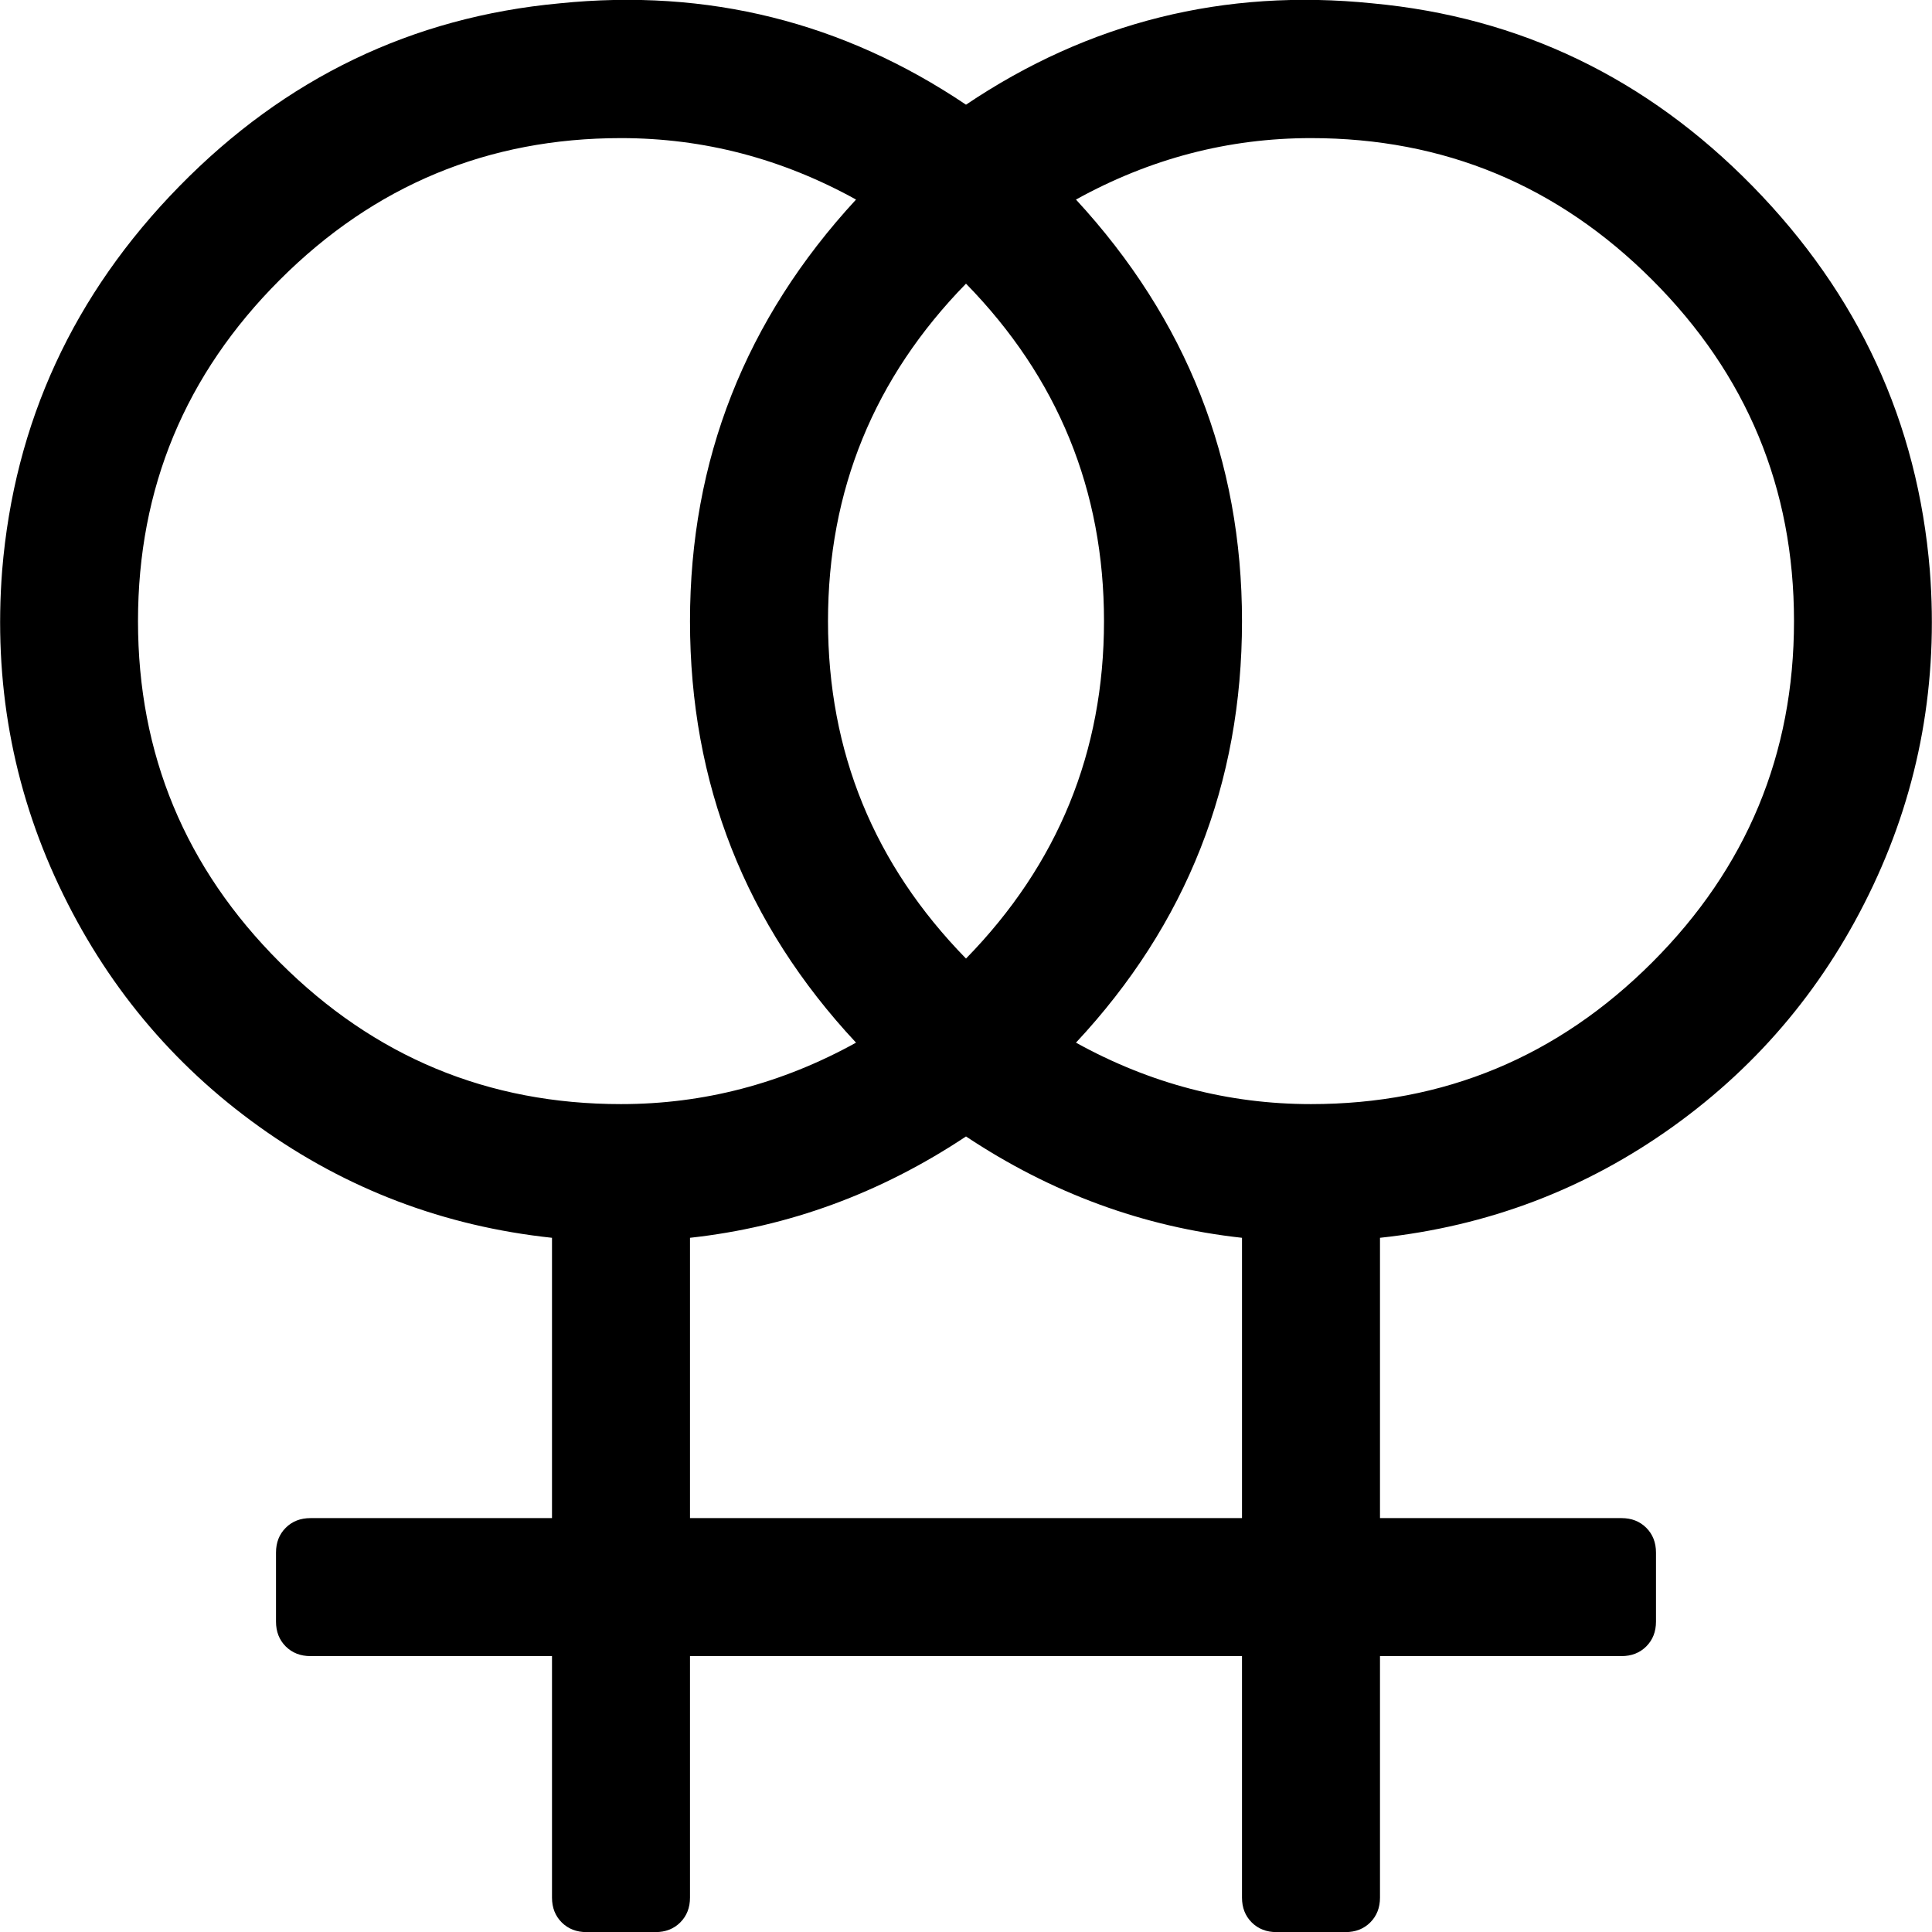 <svg xmlns="http://www.w3.org/2000/svg" x="0px" y="0px" viewBox="596 -596 1792 1792" style="enable-background:new 596 -596 1792 1792;">
<path d="M2221.5-423.4c-98.3-100.3-215.8-156.8-352.5-169.5c-137.3-14-263,17.3-377,94c-114-76.7-239.7-108-377-94
	c-136.7,12.7-254.2,69.2-352.5,169.5S609.3-204.2,598-66.9c-8,103.3,9.5,200.7,52.5,292s105,166,186,224s171.5,92.3,271.5,103v260
	H884c-9.3,0-17,3-23,9s-9,13.7-9,23v64c0,9.3,3,17,9,23s13.7,9,23,9h224v224c0,9.3,3,17,9,23s13.7,9,23,9h64c9.3,0,17-3,23-9
	s9-13.7,9-23v-224h512v224c0,9.3,3,17,9,23s13.7,9,23,9h64c9.3,0,17-3,23-9s9-13.7,9-23v-224h224c9.3,0,17-3,23-9s9-13.7,9-23v-64
	c0-9.3-3-17-9-23s-13.7-9-23-9h-224v-260c100-10.7,190.5-45,271.5-103s143-132.7,186-224s60.5-188.7,52.5-292
	C2374.7-204.2,2319.8-323,2221.5-423.4z M1364-19.9c0-121.3,42.7-225.7,128-313c85.3,87.3,128,191.7,128,313s-42.7,225.7-128,313
	C1406.7,205.8,1364,101.5,1364-19.9z M855.5,296.6C767.8,209,724,103.5,724-19.9s43.8-228.8,131.5-316.5s193.2-131.5,316.5-131.5
	c76.7,0,149.3,19,218,57c-102.7,111.3-154,241.7-154,391c0,150.7,51.3,281,154,391c-68.7,38-141.3,57-218,57
	C1048.7,428.1,943.2,384.3,855.5,296.6z M1236,812.1v-260c91.3-10,176.7-41.3,256-94c79.3,52.7,164.7,84,256,94v260H1236z
	 M1594,371.1c102.7-110,154-240.3,154-391c0-149.3-51.3-279.7-154-391c68.7-38,141.3-57,218-57c123.3,0,228.8,43.8,316.5,131.5
	c87.7,87.7,131.5,193.2,131.5,316.5s-43.8,228.8-131.5,316.5c-87.7,87.7-193.2,131.5-316.5,131.5
	C1735.3,428.1,1662.7,409.1,1594,371.1z"/>
</svg>
